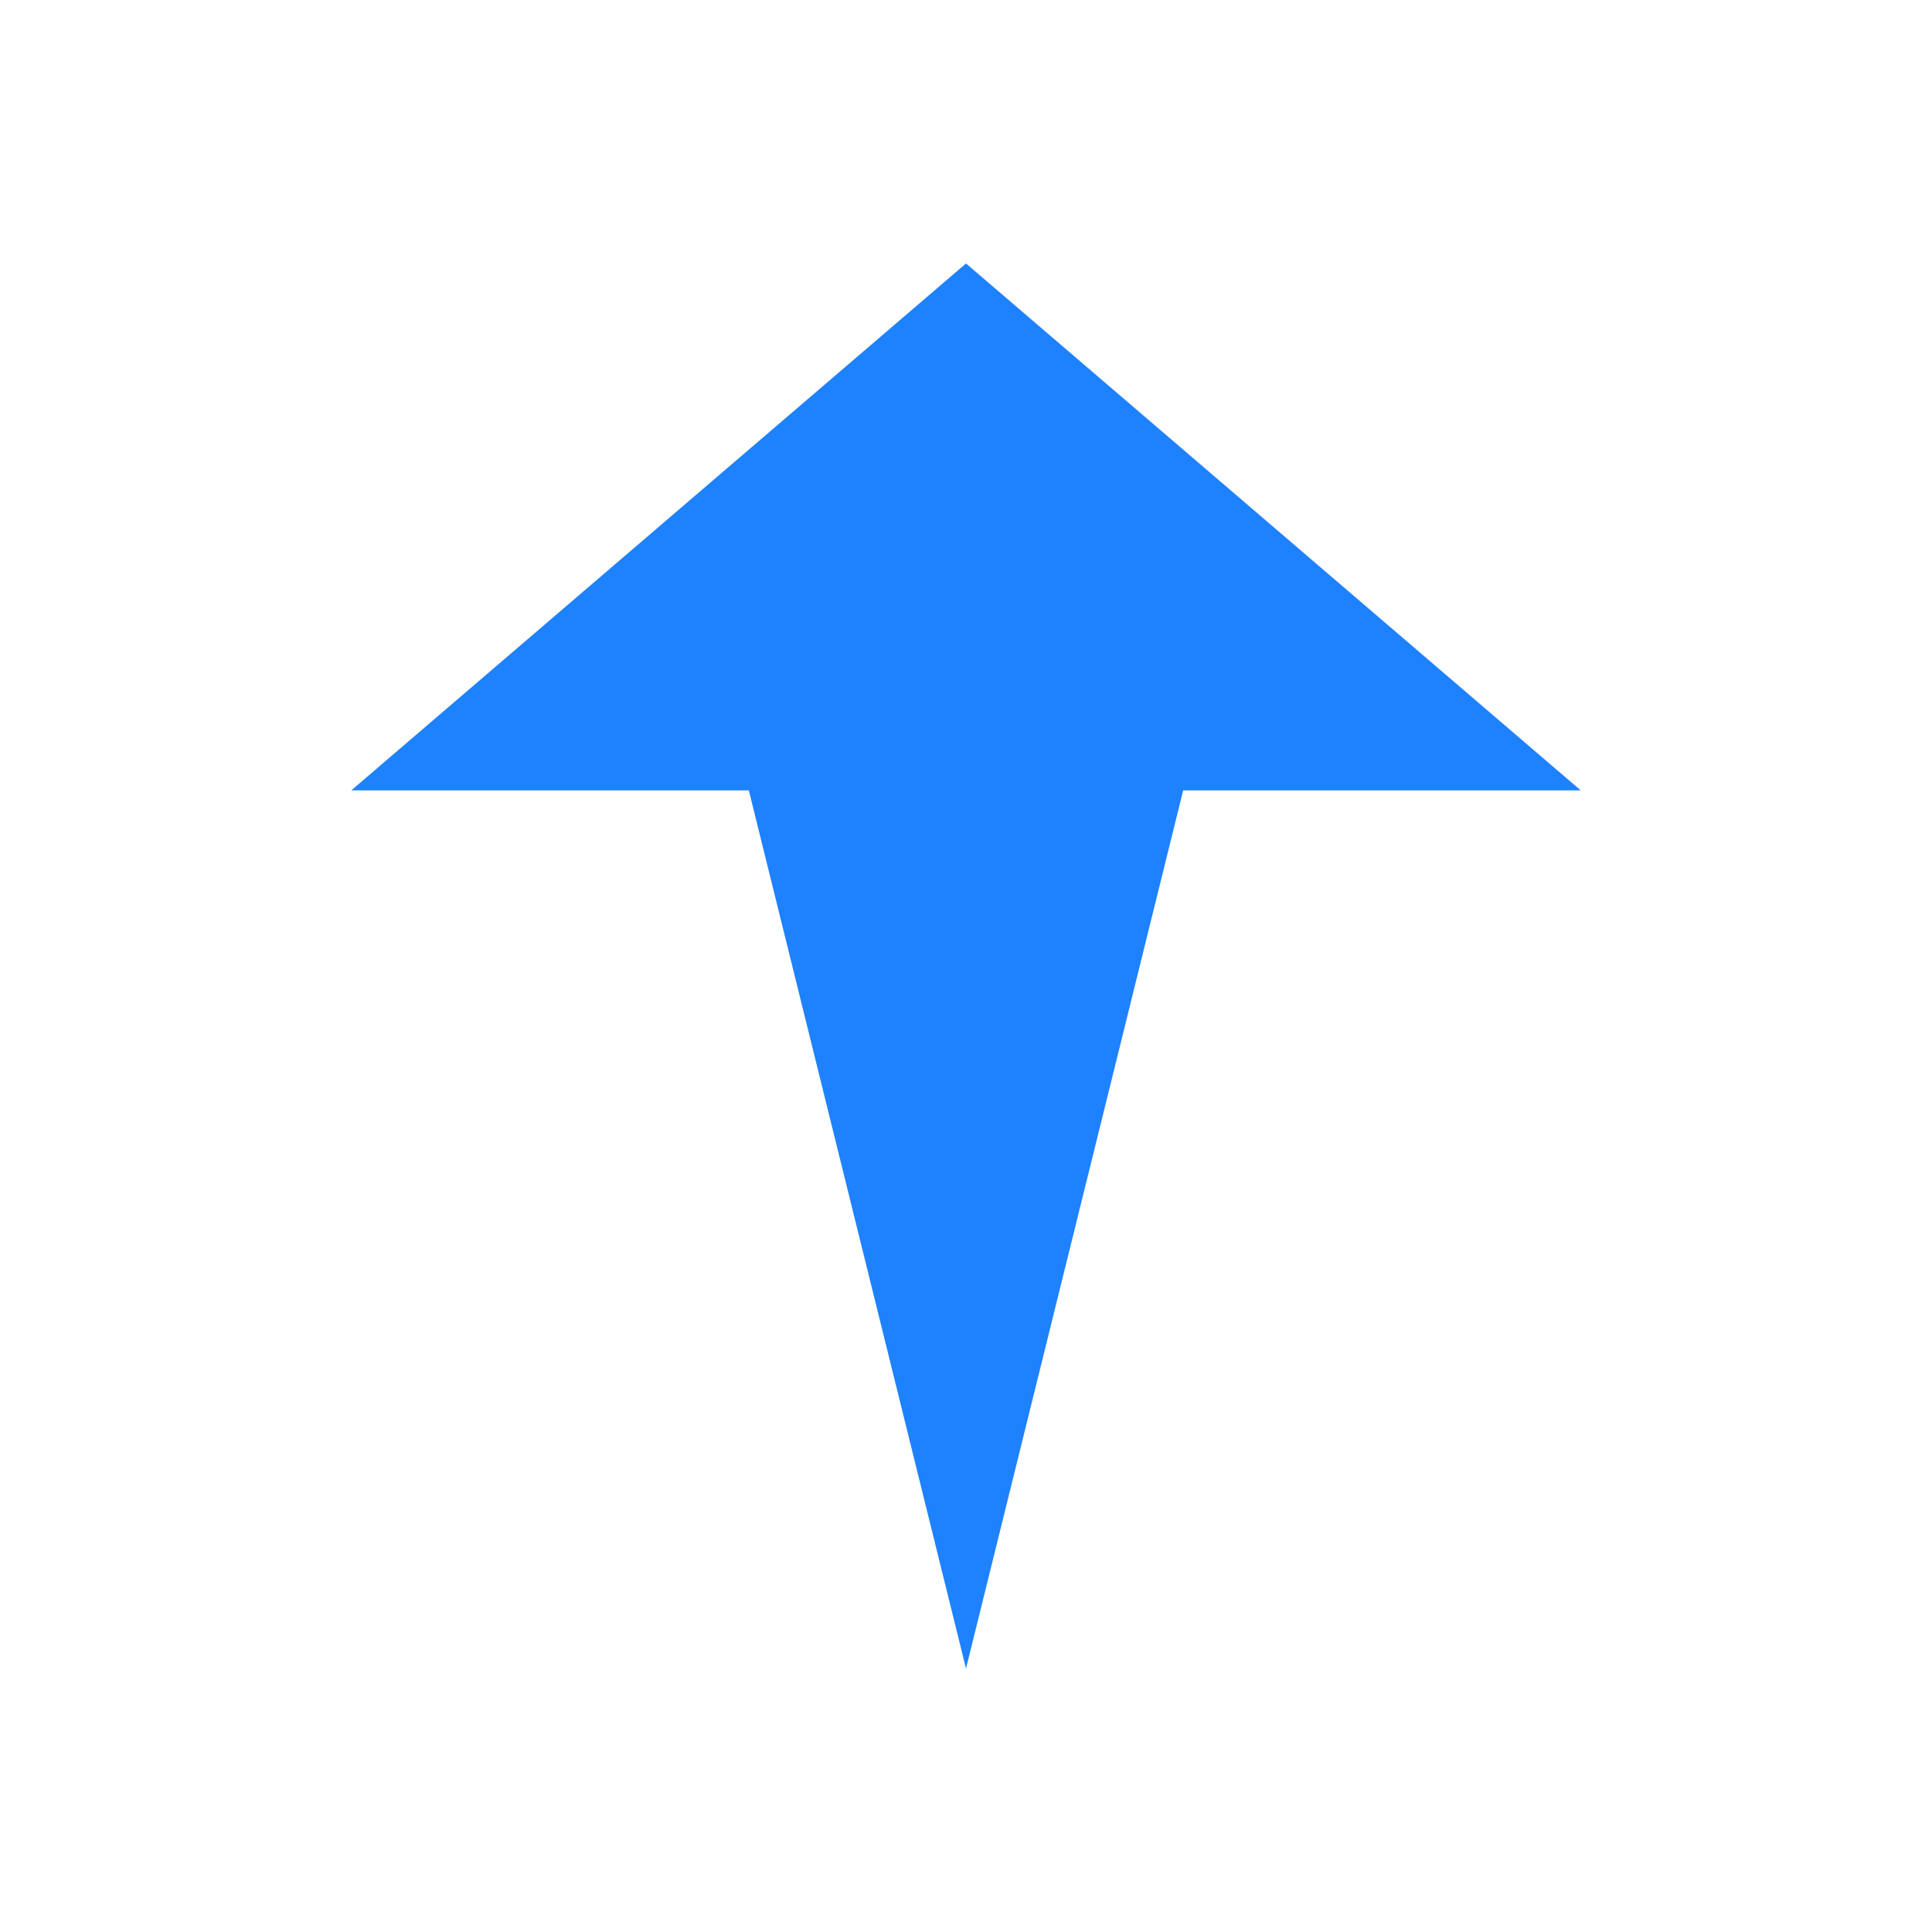 <svg xmlns="http://www.w3.org/2000/svg" viewBox="0 0 22 22">
  <defs id="defs3051" color="#1e82ff" fill="#1e82ff" style="">
    <style type="text/css" id="current-color-scheme">
      .ColorScheme-Text {
        color:#232629;
      }
      </style>
  </defs>
 <path style="" d="m11 3l-7 6h4.527l2.473 10 2.473-10h4.527l-7-6" class="ColorScheme-Text" color="#1e82ff" fill="#1e82ff"/>  
</svg>